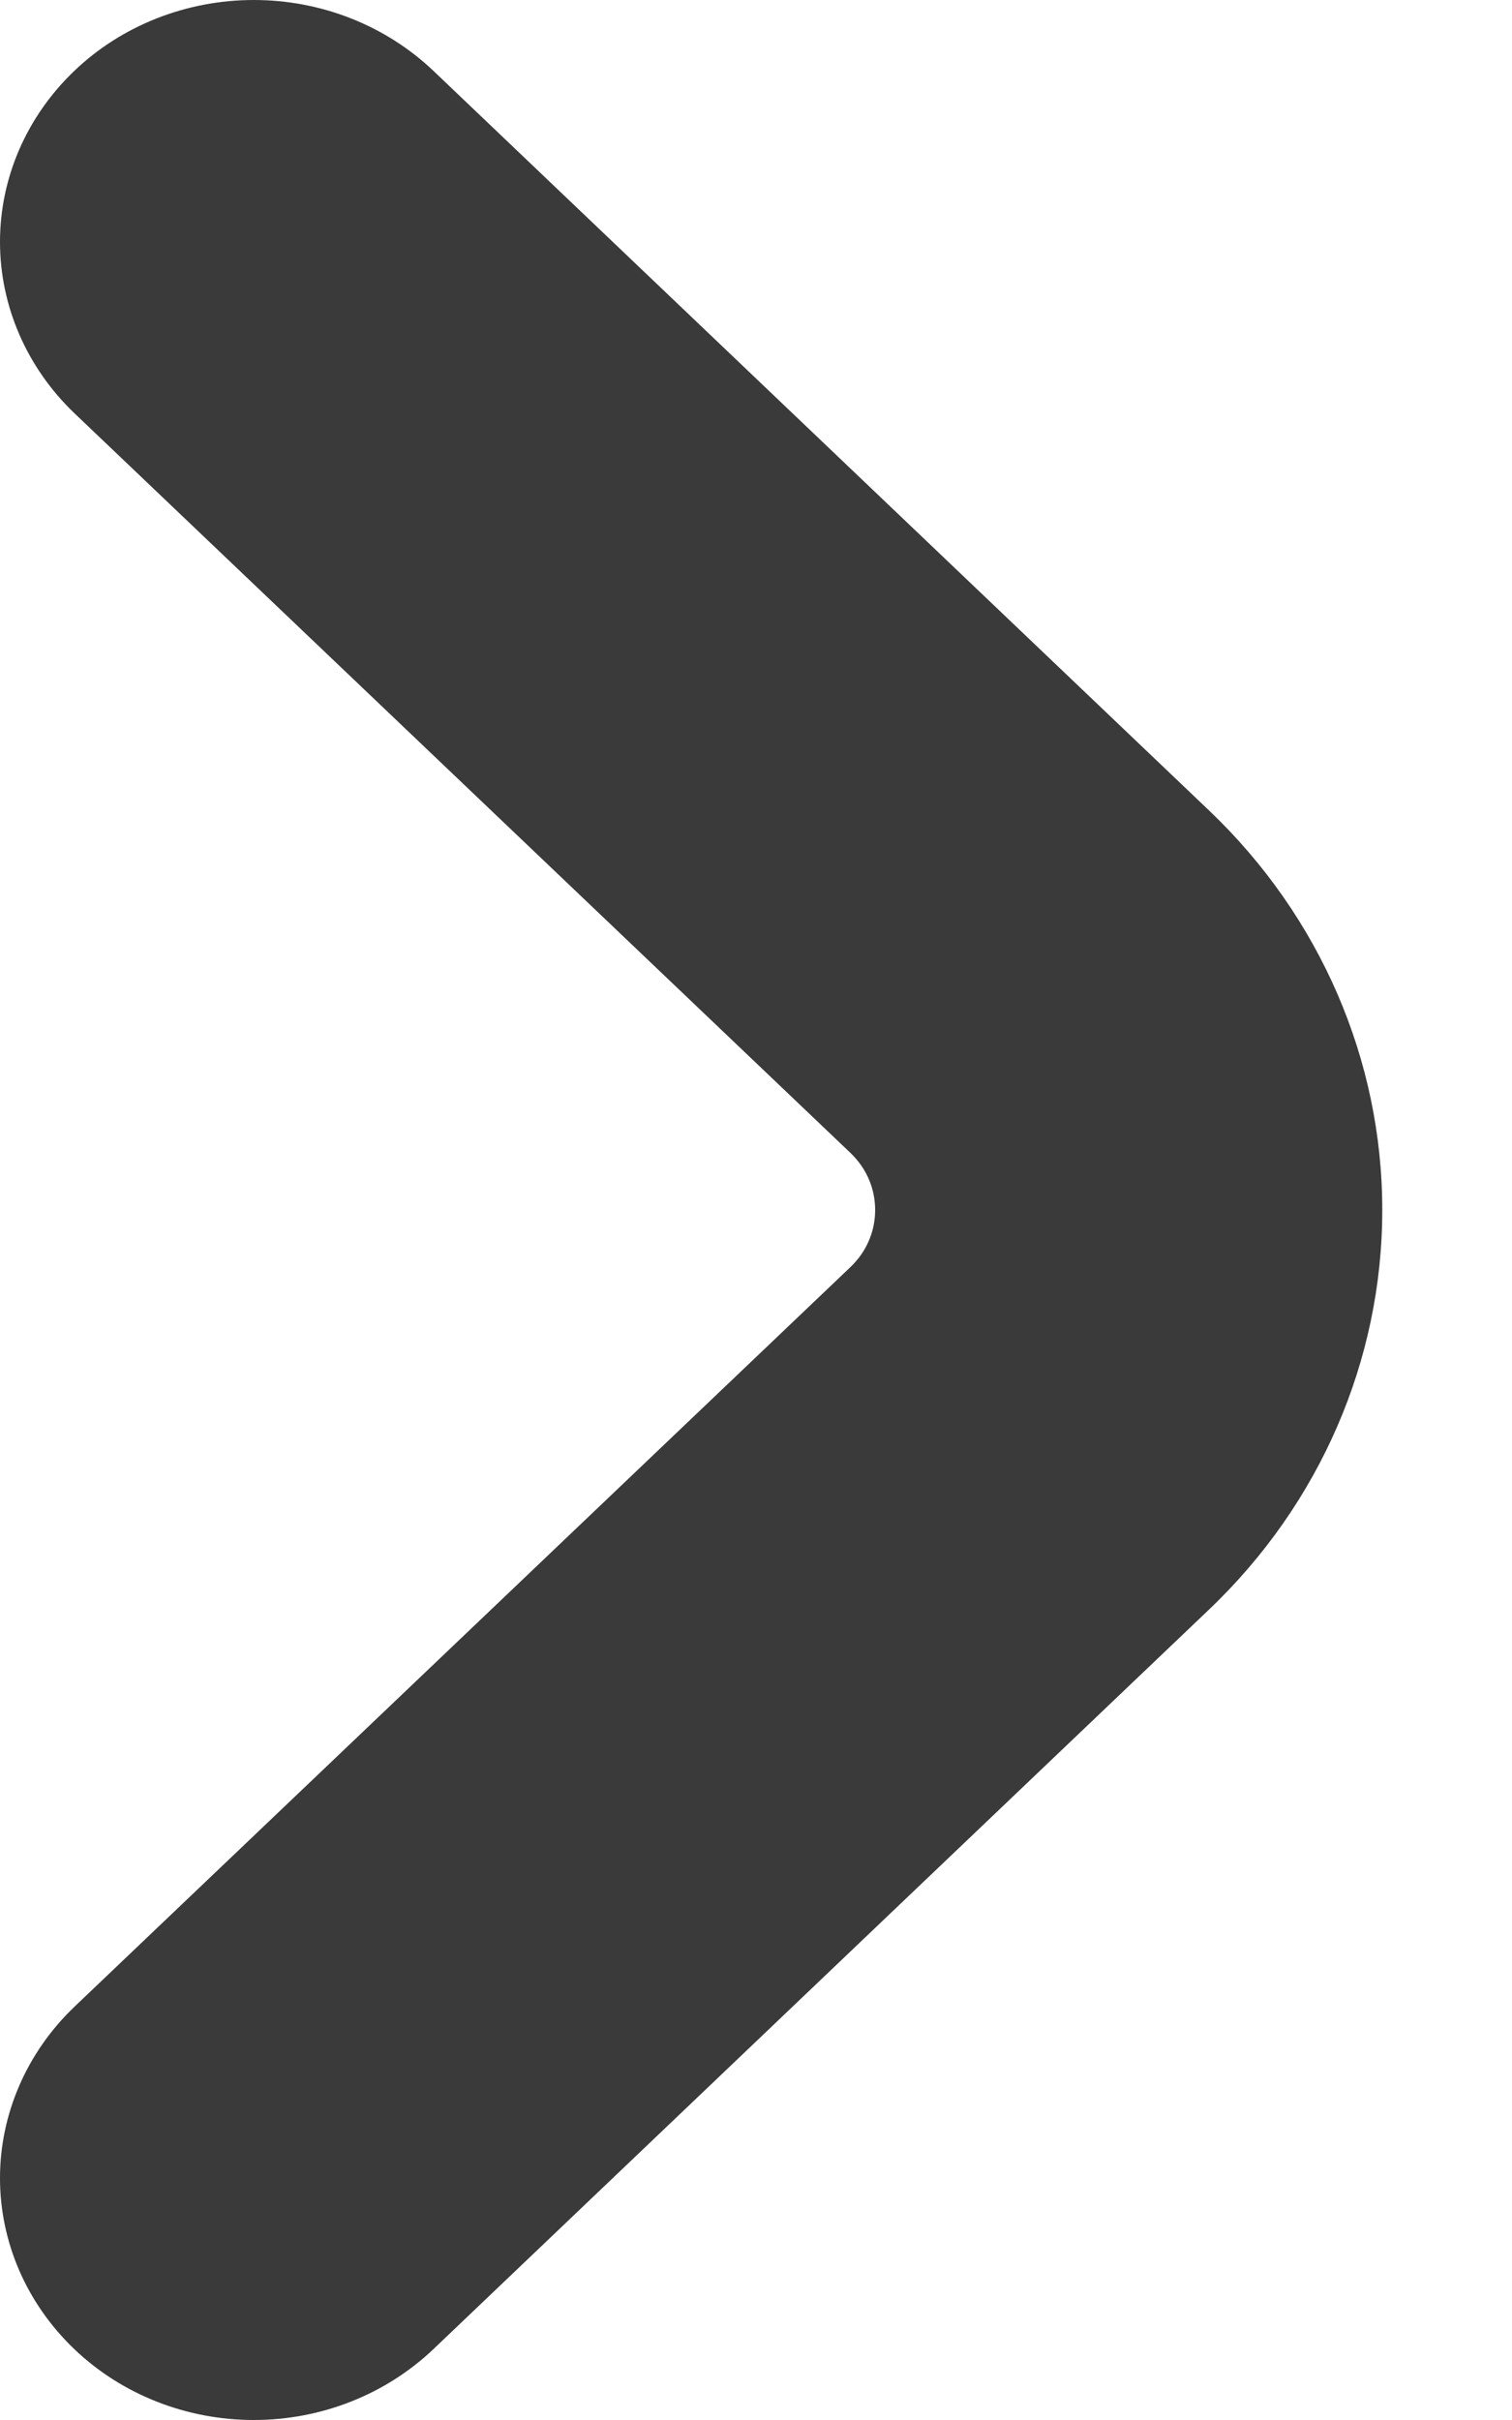 <svg width="5" height="8" viewBox="0 0 5 8" fill="none" xmlns="http://www.w3.org/2000/svg">
<path d="M3.999 2.68L1.433 0.234C1.275 0.084 1.062 -4.99866e-05 0.839 2.22522e-08C0.617 5.00311e-05 0.403 0.084 0.246 0.234C0.088 0.385 -5.24448e-05 0.588 2.33464e-08 0.8C5.24914e-05 1.012 0.089 1.216 0.246 1.366L2.812 3.811C2.838 3.836 2.859 3.865 2.873 3.898C2.887 3.93 2.894 3.965 2.894 4C2.894 4.035 2.887 4.07 2.873 4.102C2.859 4.135 2.838 4.164 2.812 4.189L0.246 6.634C0.089 6.784 5.24914e-05 6.988 2.33464e-08 7.2C-5.24448e-05 7.412 0.088 7.615 0.246 7.766C0.403 7.916 0.617 8 0.839 8C1.062 8 1.275 7.916 1.433 7.766L3.999 5.32C4.366 4.97 4.571 4.495 4.571 4C4.571 3.505 4.366 3.03 3.999 2.68Z" fill="#3A3A3A"/>
</svg>
